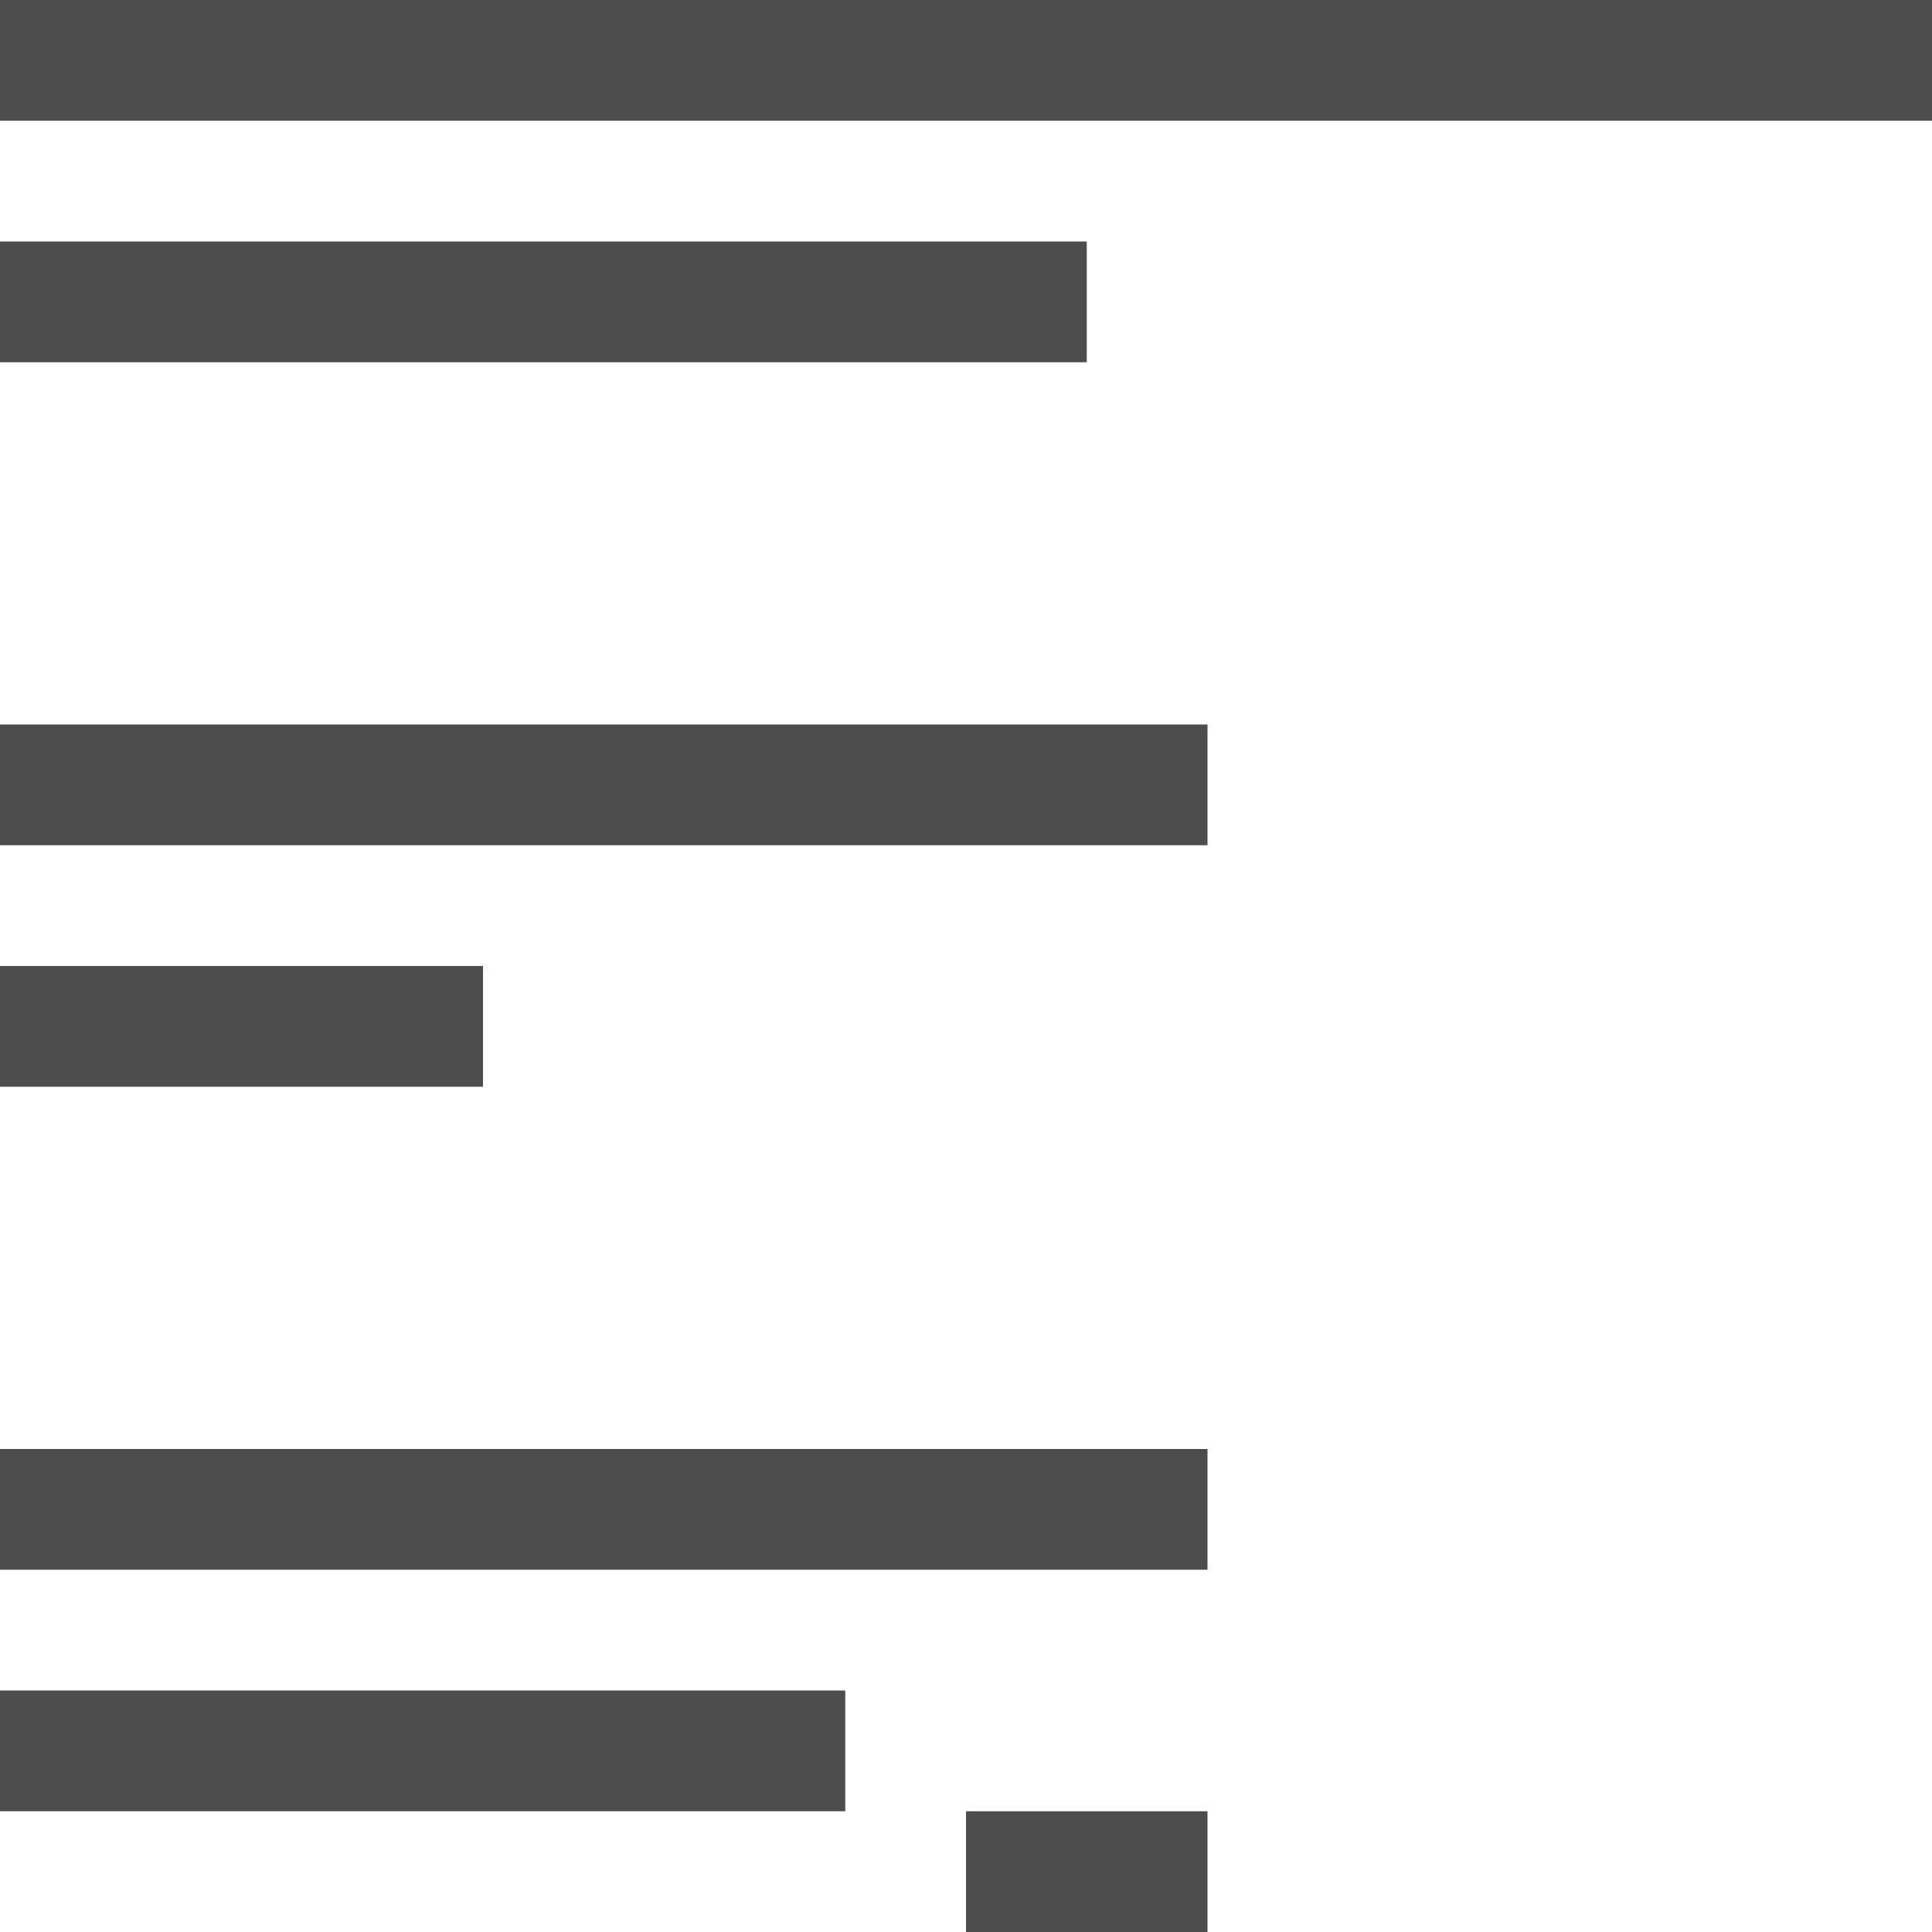 <?xml version="1.0" encoding="UTF-8"?>
<svg xmlns="http://www.w3.org/2000/svg" xmlns:xlink="http://www.w3.org/1999/xlink" width="16pt" height="16pt" viewBox="0 0 16 16" version="1.1">
<g id="surface1">
<path style=" stroke:none;fill-rule:nonzero;fill:rgb(30.196%,30.196%,30.196%);fill-opacity:1;" d="M 0 0 L 0 1 L 16 1 L 16 0 Z M 0 2 L 0 3 L 9 3 L 9 2 Z M 0 6 L 0 7 L 10 7 L 10 6 Z M 0 8 L 0 9 L 4 9 L 4 8 Z M 0 12 L 0 13 L 10 13 L 10 12 Z M 0 14 L 0 15 L 7 15 L 7 14 Z M 8 15 L 8 16 L 10 16 L 10 15 Z M 8 15 "/>
</g>
</svg>
